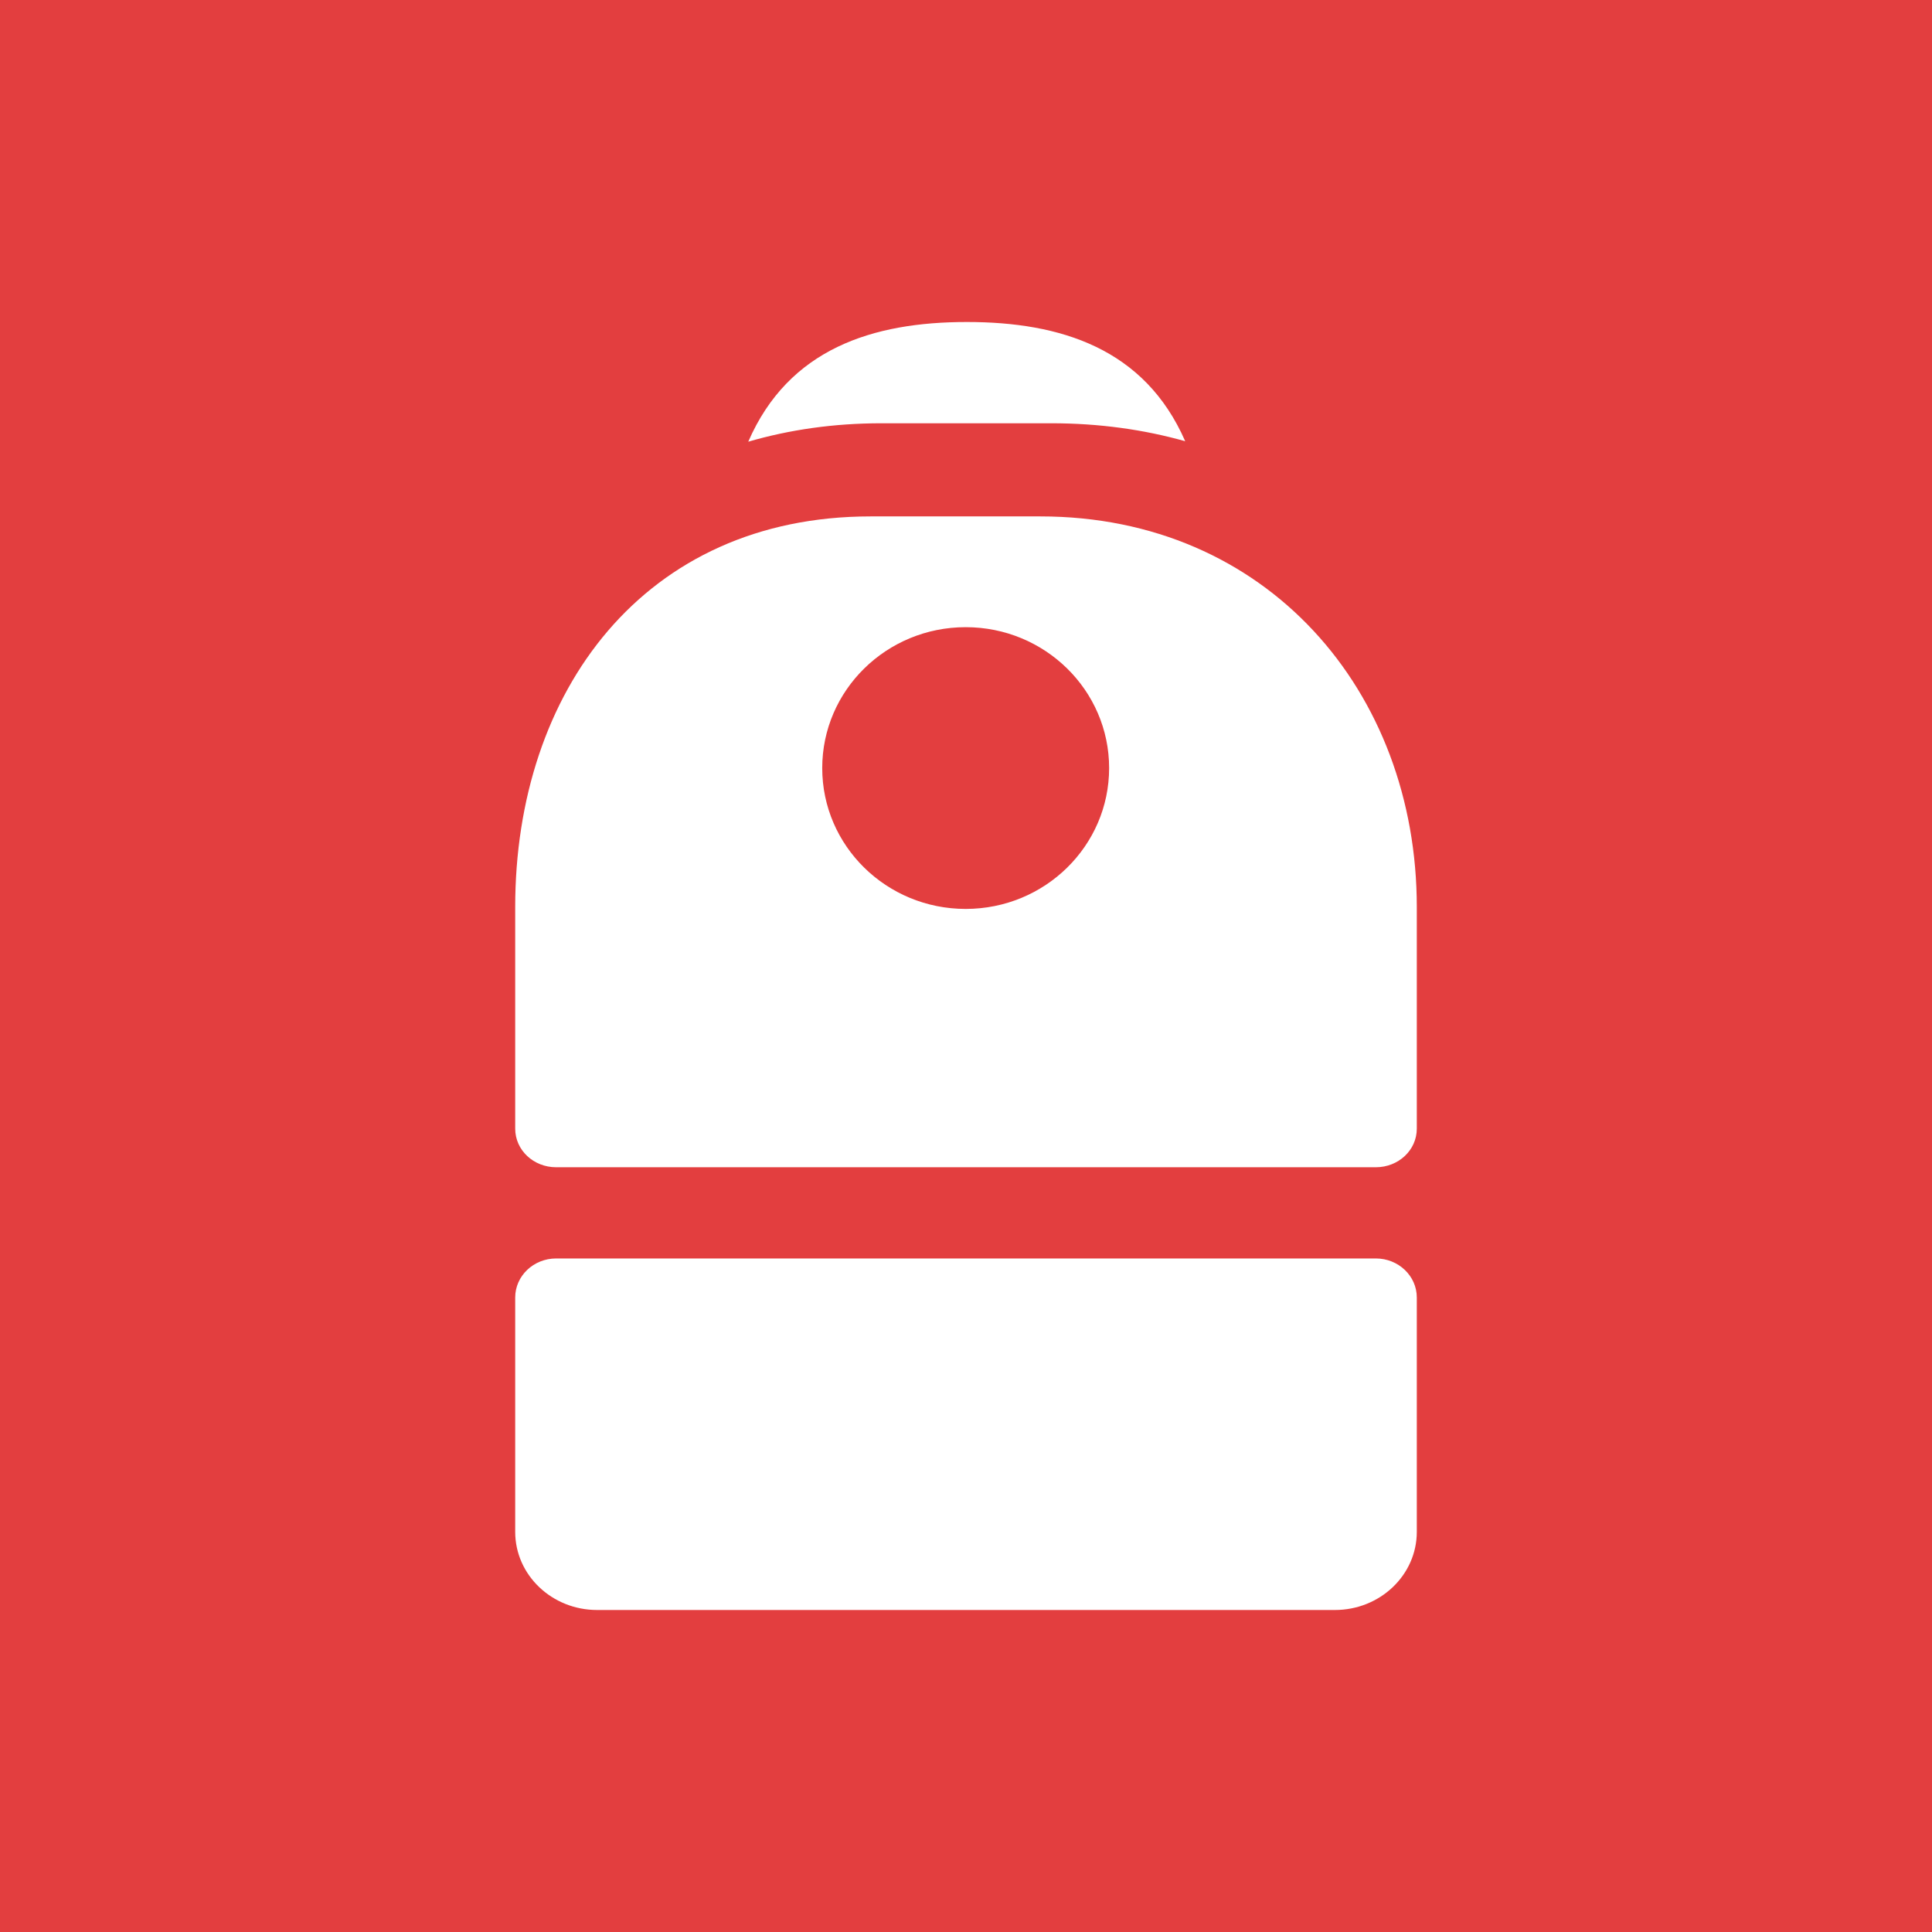 <svg width="24" height="24" viewBox="0 0 24 24" fill="none" xmlns="http://www.w3.org/2000/svg">
<rect x="0" y="0" width="24" height="24" fill="#333333" stroke="none"/>
<g clip-path="url(#clip0_328_61380)">
<path d="M24 0H0V24H24V0Z" fill="#E33E3F"/>
<path fill-rule="evenodd" clip-rule="evenodd" d="M13.061 5.258C13.653 5.258 14.209 5.336 14.723 5.481C14.219 4.328 13.174 4 12.011 4C10.845 4 9.798 4.329 9.295 5.487C9.806 5.338 10.359 5.258 10.949 5.258H13.061ZM10.814 6.415C8.002 6.415 6.4 8.587 6.4 11.267V14.02C6.4 14.288 6.628 14.5 6.909 14.5H17.091C17.372 14.5 17.6 14.288 17.6 14.02V11.267C17.6 8.587 15.737 6.415 12.925 6.415H10.814ZM11.996 11.291C12.98 11.291 13.778 10.508 13.778 9.541C13.778 8.575 12.98 7.791 11.996 7.791C11.012 7.791 10.214 8.575 10.214 9.541C10.214 10.508 11.012 11.291 11.996 11.291ZM6.4 16.118C6.4 15.85 6.628 15.633 6.909 15.633H17.091C17.372 15.633 17.6 15.85 17.6 16.118V19.029C17.6 19.566 17.144 20 16.582 20H7.418C6.856 20 6.4 19.566 6.4 19.029V16.118Z" fill="white"/>
</g>
<defs>
<clipPath id="clip0_328_61380">
<rect width="24" height="24" fill="white"/>
</clipPath>
</defs>
</svg>
